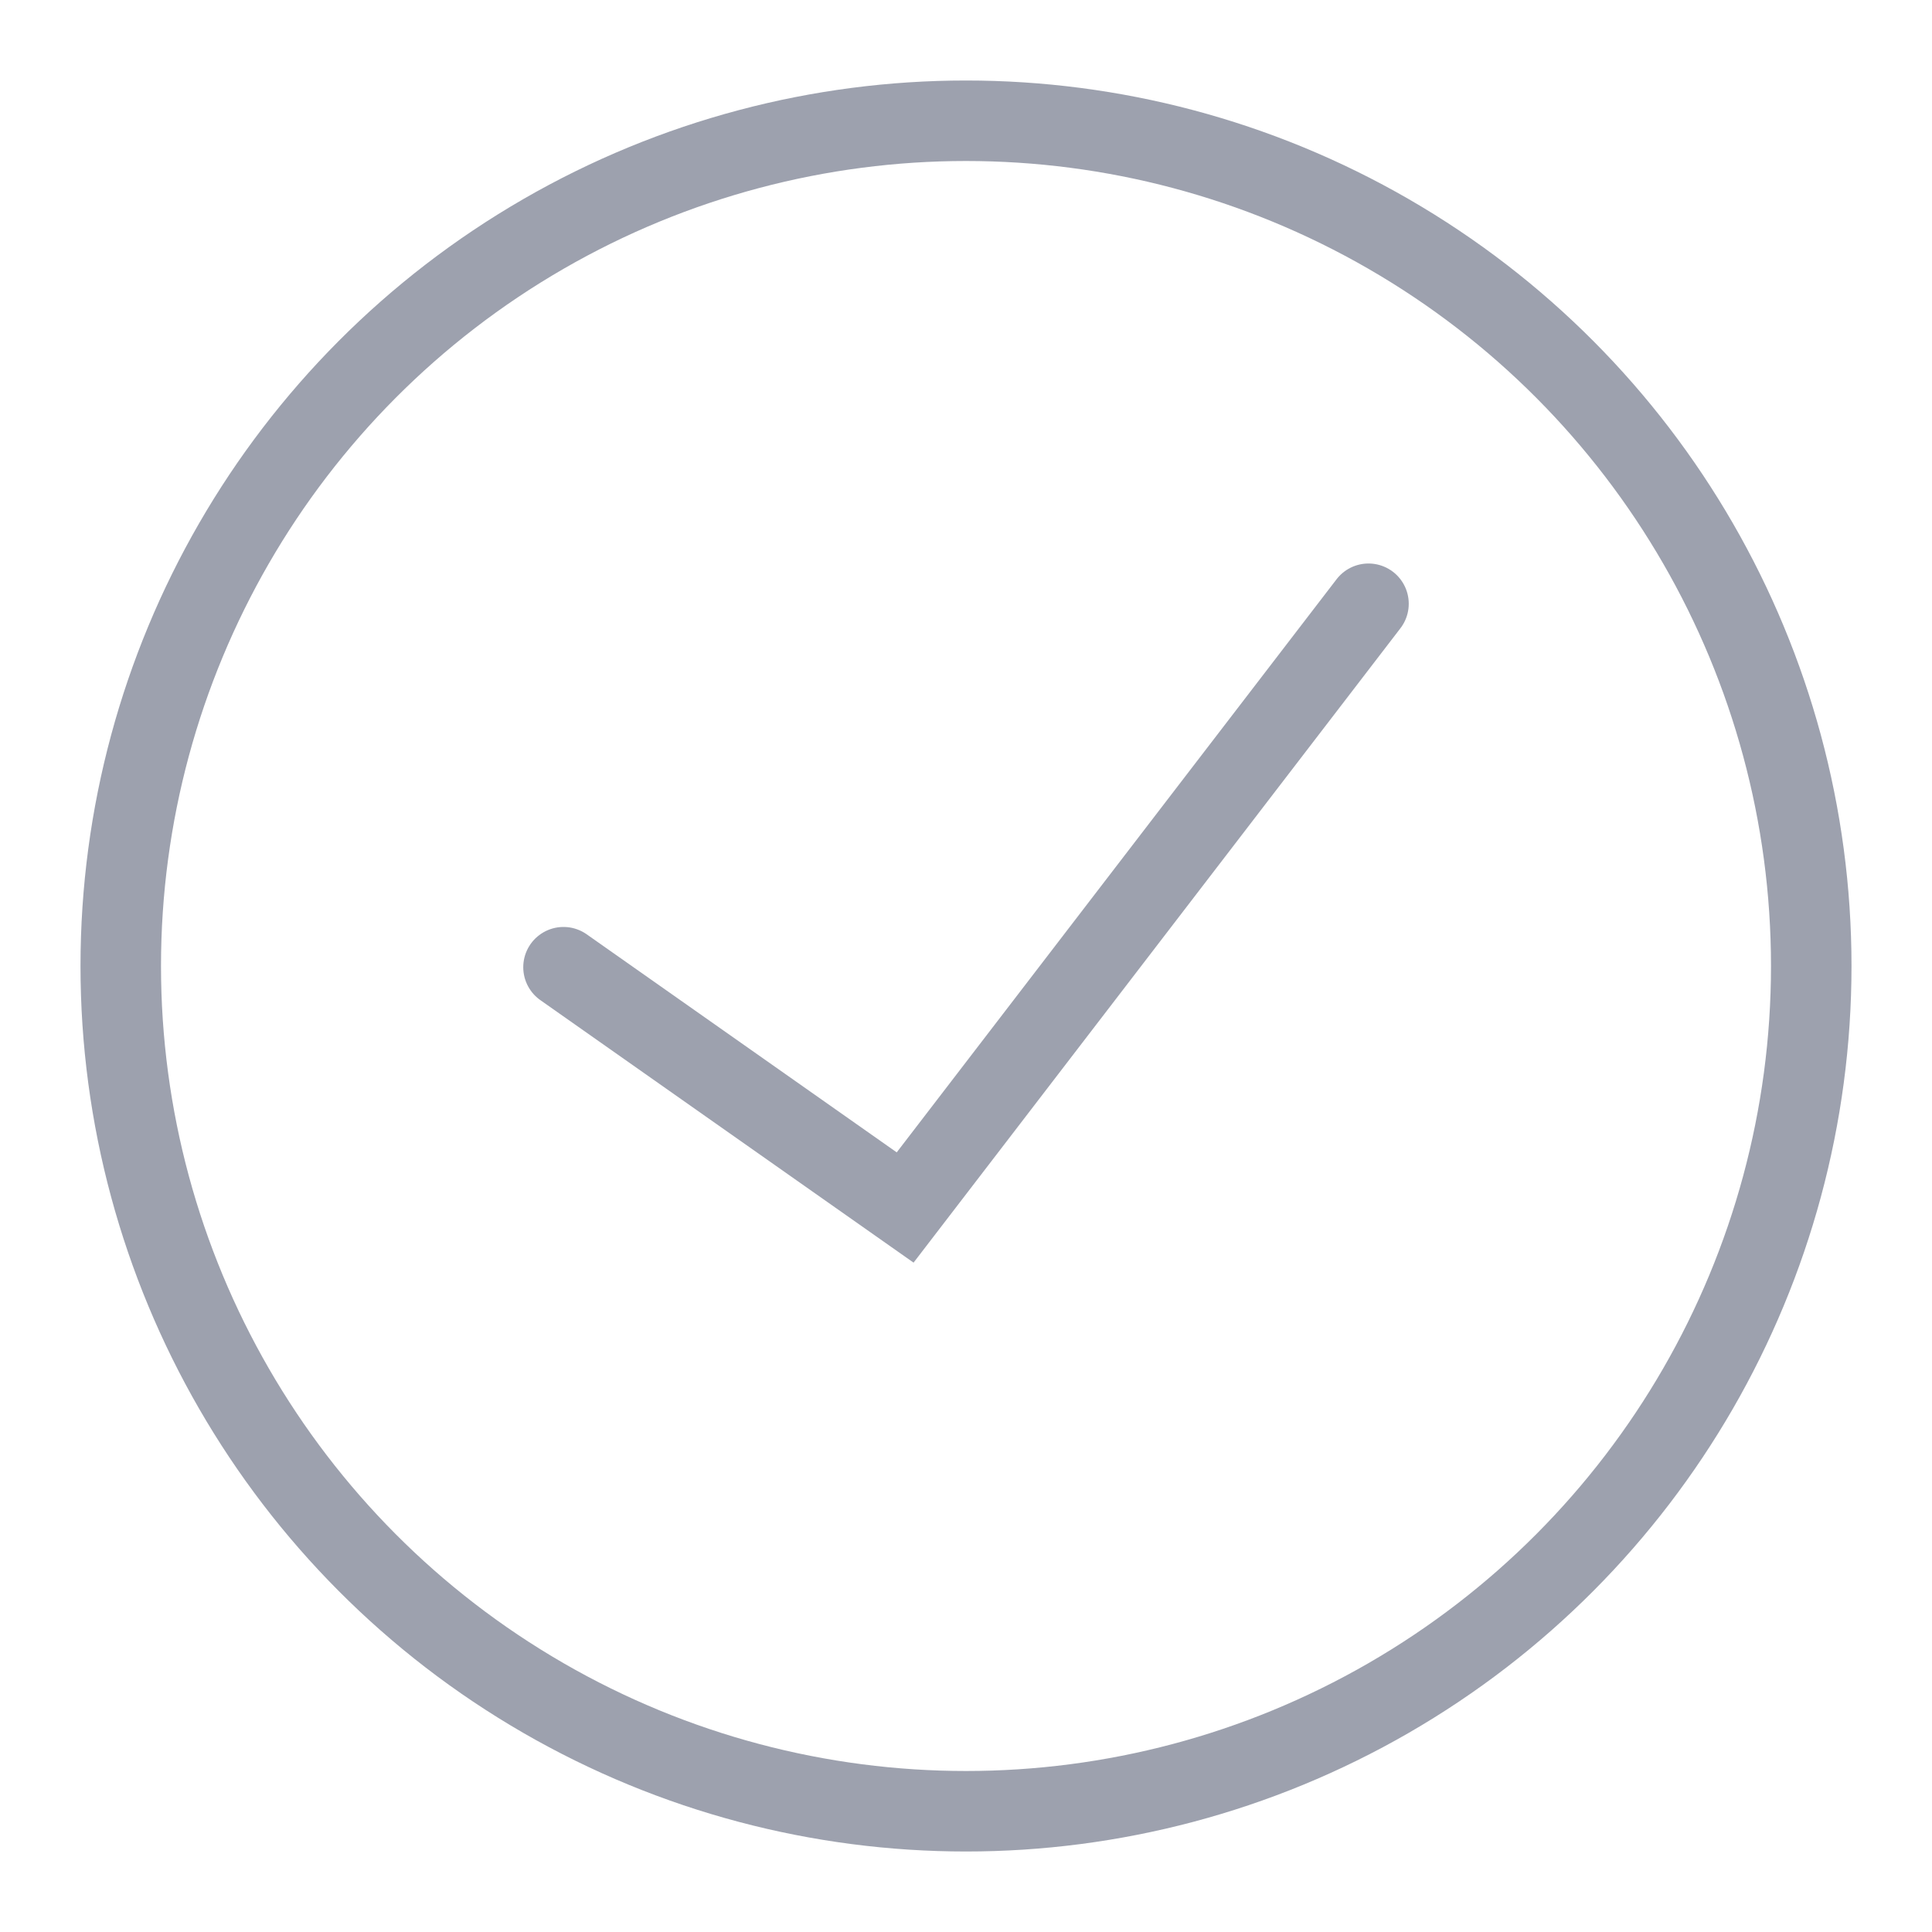 <svg width="24" height="24" viewBox="0 0 24 24" fill="none" xmlns="http://www.w3.org/2000/svg">
<circle cx="12" cy="12" r="10.5" stroke="#9DA1AE"/>
<path d="M7 12.015L11.244 15L17 7.5" stroke="#9DA1AE" stroke-linecap="round"/>
</svg>

